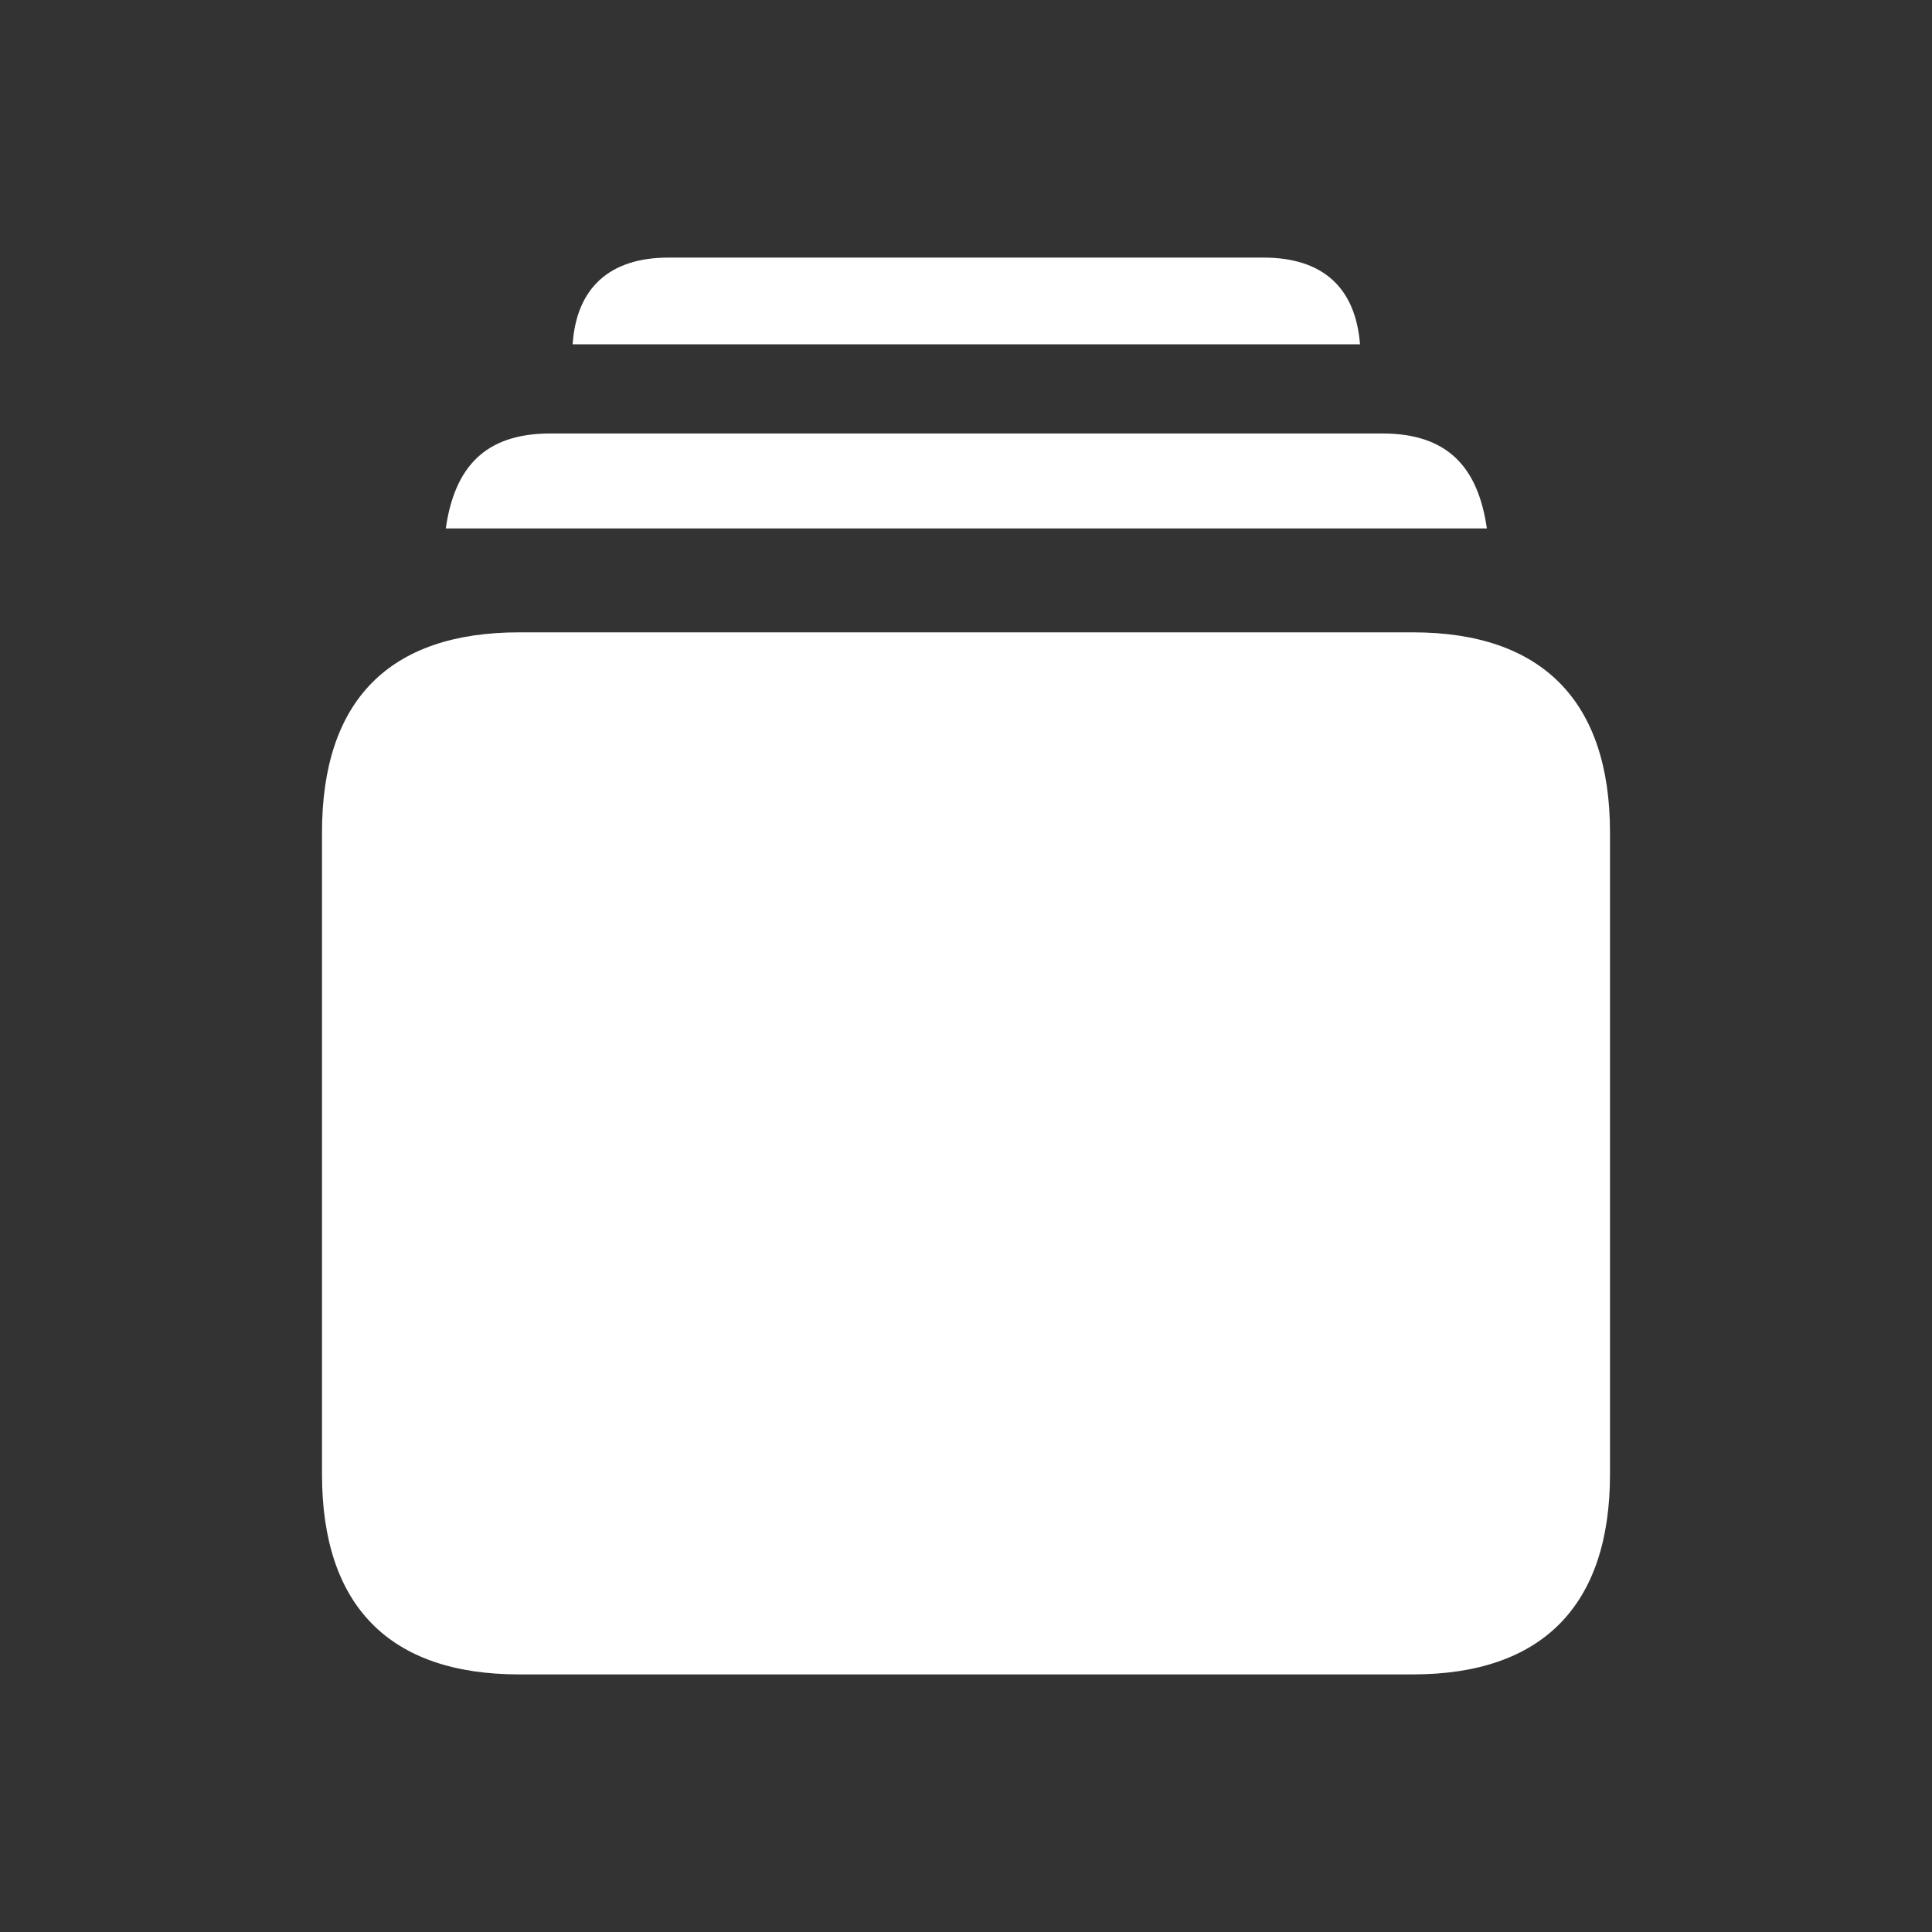 <svg width="30" height="30" viewBox="0 0 30 30" fill="none" xmlns="http://www.w3.org/2000/svg">
<rect x="0" y="0" width="30" height="30" fill="#333333" stroke="none"/>
<g id="ic/30x30/Main/Active">
<g id="person.crop.rectangle.stack.fill">
<path d="M21.118 5.346H8.892C8.95 4.475 9.462 4 10.379 4H19.621C20.548 4 21.05 4.475 21.118 5.346Z" fill="white"/>
<path d="M23.088 8.206H6.922C7.057 7.266 7.521 6.731 8.544 6.731H21.465C22.489 6.731 22.953 7.266 23.088 8.206Z" fill="white"/>
<path d="M21.939 26H8.061C6.043 26 5 24.931 5 22.892V12.927C5 10.878 6.043 9.819 8.061 9.819H21.939C23.947 9.819 25 10.888 25 12.927V22.892C25 24.931 23.947 26 21.939 26Z" fill="white"/>
</g>
</g>
</svg>
